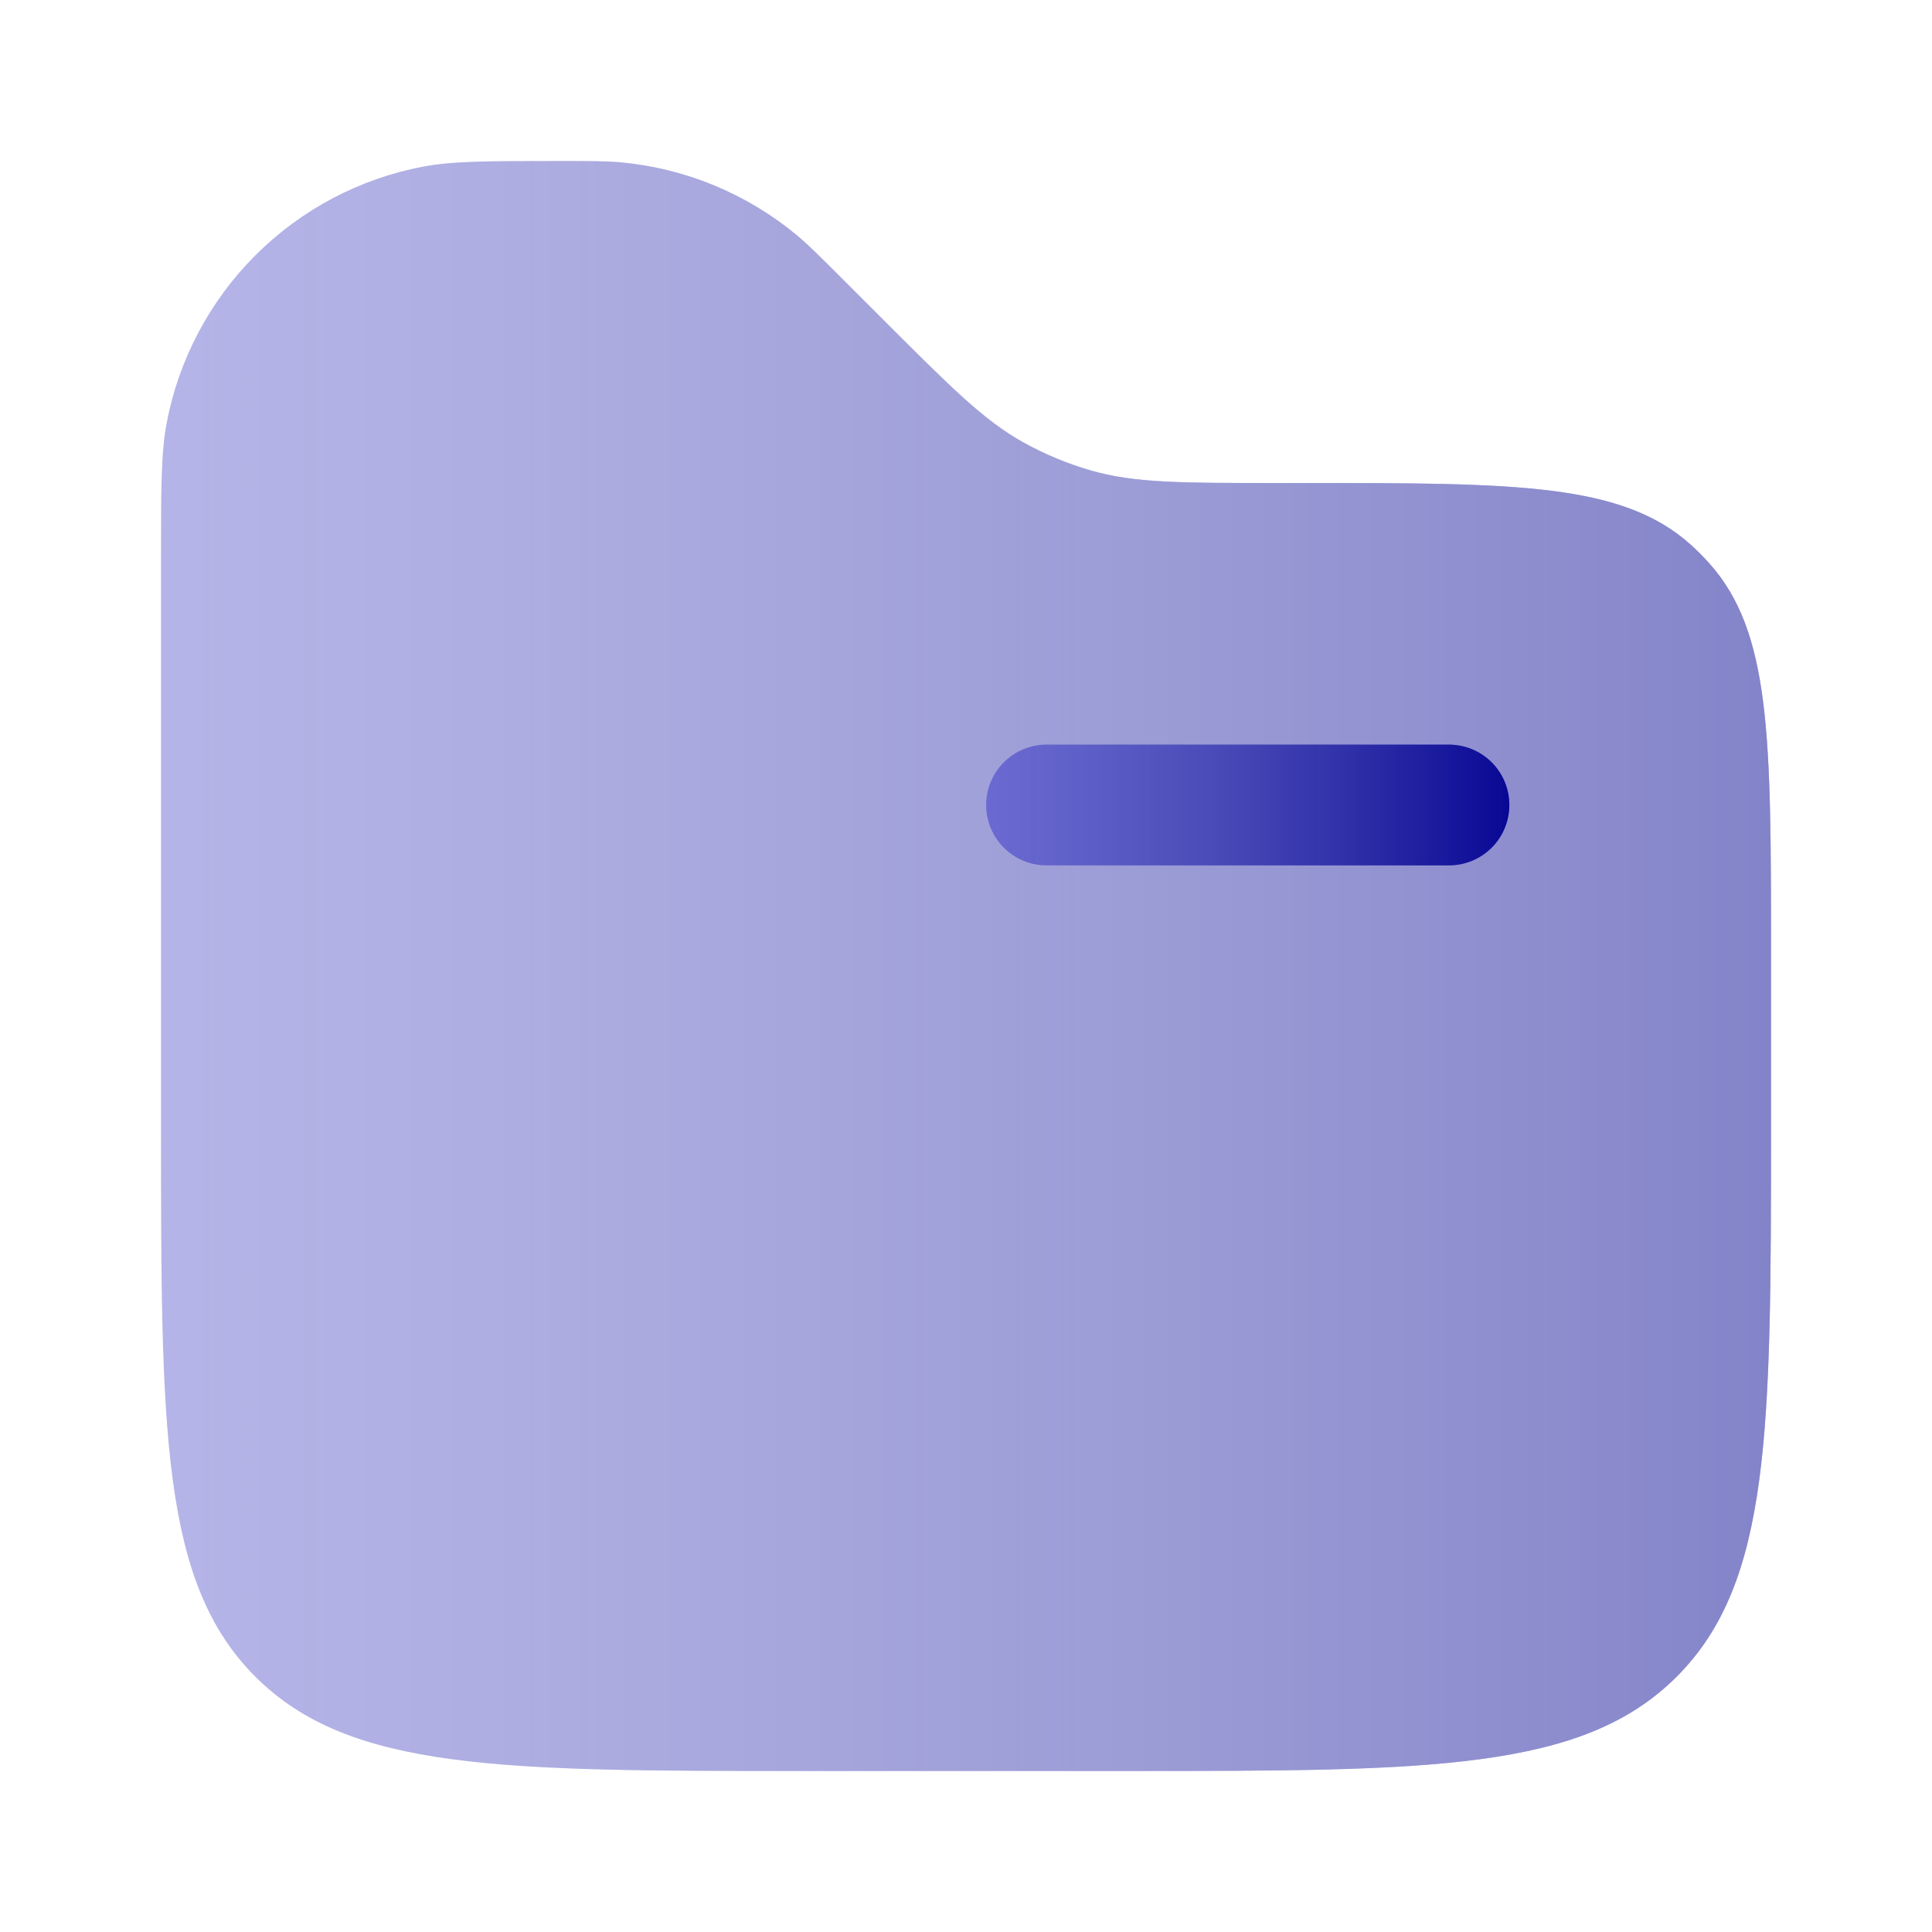 <svg width="50" height="50" viewBox="0 0 50 50" fill="none" xmlns="http://www.w3.org/2000/svg">
<g id="solar:folder-bold-duotone">
<g id="Group">
<g id="Vector" opacity="0.5">
<path d="M45.833 29.167V24.579C45.833 19.096 45.833 16.352 44.229 14.571C44.082 14.406 43.926 14.25 43.763 14.102C41.981 12.5 39.237 12.5 33.754 12.5H32.975C30.573 12.5 29.371 12.5 28.25 12.181C27.635 12.005 27.042 11.759 26.483 11.448C25.467 10.883 24.617 10.031 22.917 8.333L21.771 7.188C21.2 6.617 20.917 6.333 20.617 6.083C19.326 5.014 17.744 4.358 16.075 4.202C15.688 4.167 15.283 4.167 14.479 4.167C12.64 4.167 11.721 4.167 10.954 4.312C9.308 4.623 7.794 5.423 6.609 6.608C5.424 7.792 4.624 9.306 4.312 10.952C4.167 11.721 4.167 12.642 4.167 14.479V29.167C4.167 37.023 4.167 40.952 6.608 43.392C9.048 45.833 12.977 45.833 20.833 45.833H29.167C37.023 45.833 40.952 45.833 43.392 43.392C45.833 40.952 45.833 37.023 45.833 29.167Z" fill="#6A6AD2"/>
<path d="M45.833 29.167V24.579C45.833 19.096 45.833 16.352 44.229 14.571C44.082 14.406 43.926 14.25 43.763 14.102C41.981 12.5 39.237 12.5 33.754 12.5H32.975C30.573 12.5 29.371 12.5 28.25 12.181C27.635 12.005 27.042 11.759 26.483 11.448C25.467 10.883 24.617 10.031 22.917 8.333L21.771 7.188C21.2 6.617 20.917 6.333 20.617 6.083C19.326 5.014 17.744 4.358 16.075 4.202C15.688 4.167 15.283 4.167 14.479 4.167C12.64 4.167 11.721 4.167 10.954 4.312C9.308 4.623 7.794 5.423 6.609 6.608C5.424 7.792 4.624 9.306 4.312 10.952C4.167 11.721 4.167 12.642 4.167 14.479V29.167C4.167 37.023 4.167 40.952 6.608 43.392C9.048 45.833 12.977 45.833 20.833 45.833H29.167C37.023 45.833 40.952 45.833 43.392 43.392C45.833 40.952 45.833 37.023 45.833 29.167Z" fill="url(#paint0_linear_1405_45087)"/>
</g>
<g id="Vector_2">
<path d="M25.521 20.833C25.521 20.419 25.686 20.021 25.979 19.729C26.271 19.436 26.669 19.271 27.083 19.271H37.5C37.914 19.271 38.312 19.436 38.605 19.729C38.898 20.021 39.062 20.419 39.062 20.833C39.062 21.248 38.898 21.645 38.605 21.938C38.312 22.231 37.914 22.396 37.5 22.396H27.083C26.669 22.396 26.271 22.231 25.979 21.938C25.686 21.645 25.521 21.248 25.521 20.833Z" fill="#6A6AD2"/>
<path d="M25.521 20.833C25.521 20.419 25.686 20.021 25.979 19.729C26.271 19.436 26.669 19.271 27.083 19.271H37.5C37.914 19.271 38.312 19.436 38.605 19.729C38.898 20.021 39.062 20.419 39.062 20.833C39.062 21.248 38.898 21.645 38.605 21.938C38.312 22.231 37.914 22.396 37.5 22.396H27.083C26.669 22.396 26.271 22.231 25.979 21.938C25.686 21.645 25.521 21.248 25.521 20.833Z" fill="url(#paint1_linear_1405_45087)"/>
</g>
</g>
</g>
<defs>
<linearGradient id="paint0_linear_1405_45087" x1="4.167" y1="25" x2="45.833" y2="25" gradientUnits="userSpaceOnUse">
<stop stop-color="#333399" stop-opacity="0"/>
<stop offset="1" stop-color="#080895"/>
</linearGradient>
<linearGradient id="paint1_linear_1405_45087" x1="25.521" y1="20.833" x2="39.062" y2="20.833" gradientUnits="userSpaceOnUse">
<stop stop-color="#333399" stop-opacity="0"/>
<stop offset="1" stop-color="#080895"/>
</linearGradient>
</defs>
</svg>

